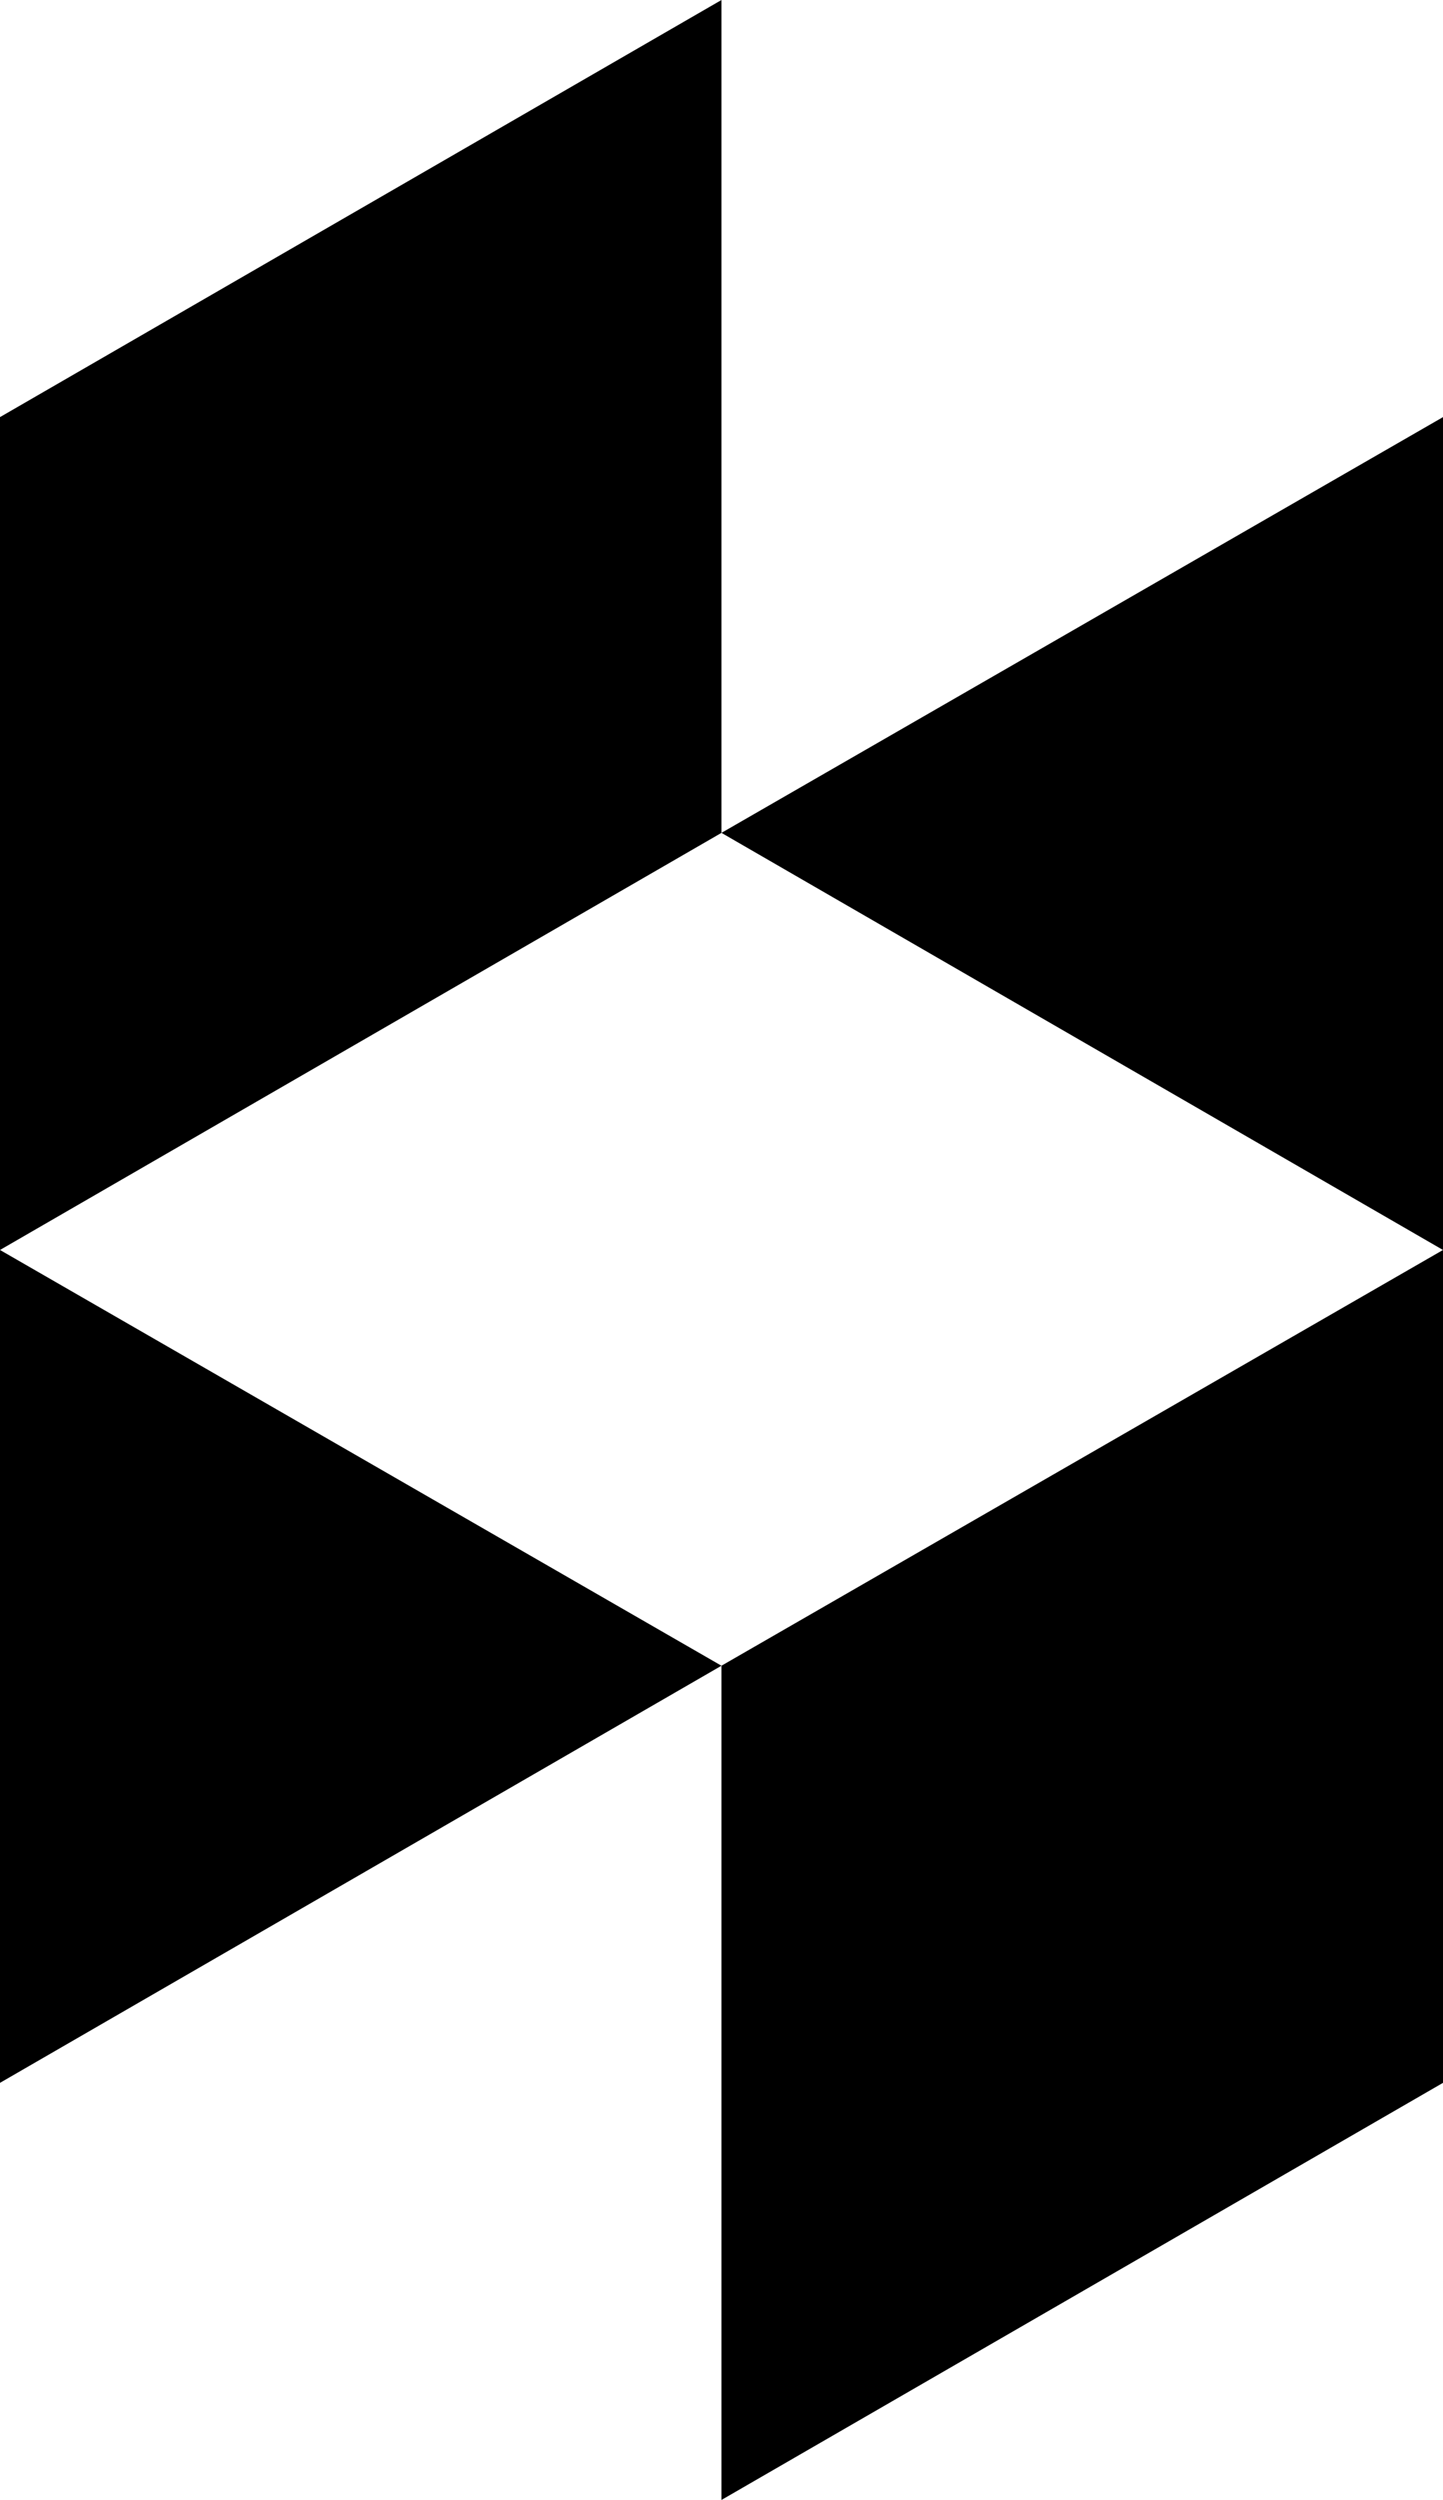 <svg width="17.143" height="29.699" viewBox="0 -55.262 17.143 29.699" xmlns="http://www.w3.org/2000/svg"><path d="M8.571 -35.474L17.143 -40.413L17.143 -30.519L8.571 -25.564ZM8.571 -35.474L0 -30.519L0 -40.413ZM8.571 -55.262L8.571 -45.368L0 -40.413L0 -50.307ZM8.571 -45.368L17.143 -50.307L17.143 -40.413ZM8.571 -45.368"></path></svg>